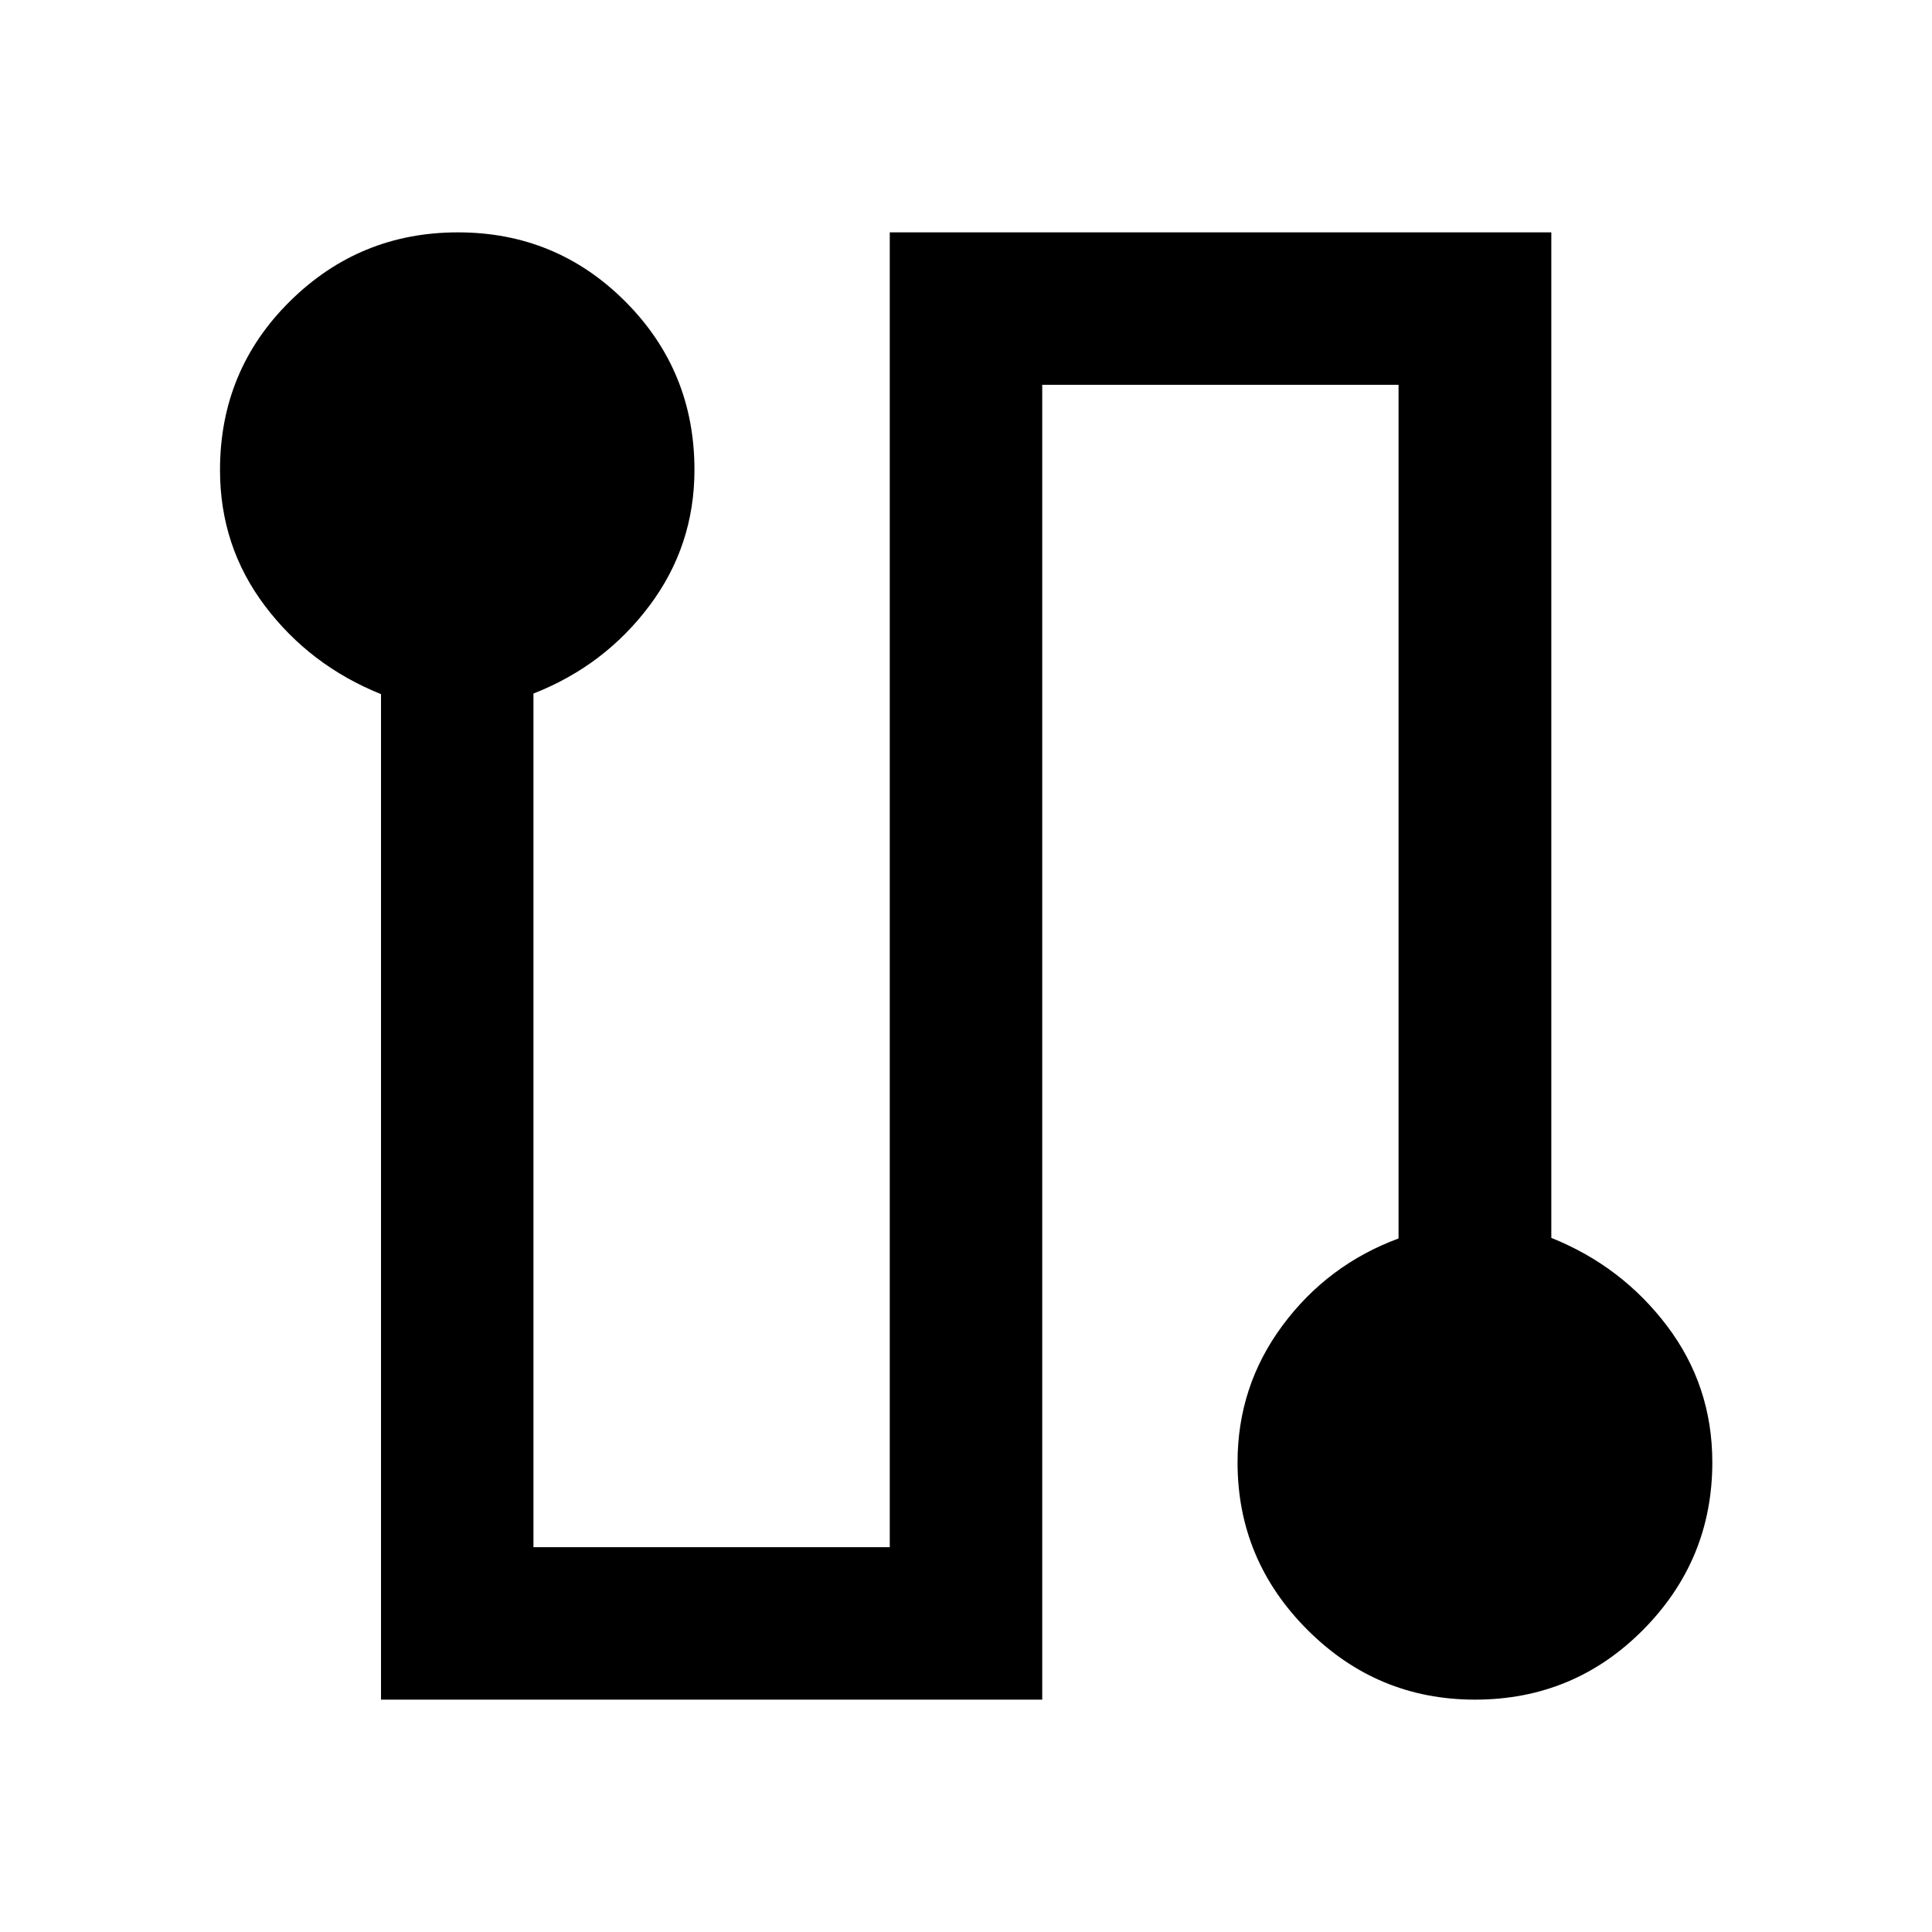 <svg xmlns="http://www.w3.org/2000/svg" height="40" viewBox="0 -960 960 960" width="40"><path d="M189.32-115.46v-499.63q-35.24-14.17-57.62-43.78-22.38-29.61-22.38-67.57 0-49.45 34.66-83.78 34.66-34.32 83.56-34.32 48.9 0 83.22 34.41 34.31 34.42 34.31 83.59 0 37.71-22.38 67.54-22.38 29.82-57.62 43.62v424.17h177.05v-653.33h328.72v499.63q35.08 14.09 57.54 43.81 22.46 29.72 22.46 67.71 0 48.56-34.4 83.25-34.4 34.68-83.55 34.68-48.59 0-83.27-34.72-34.69-34.73-34.69-83.15 0-37.94 22.38-68.09 22.38-30.16 57.62-43.2v-424.17H517.88v653.33H189.32Z"/></svg>